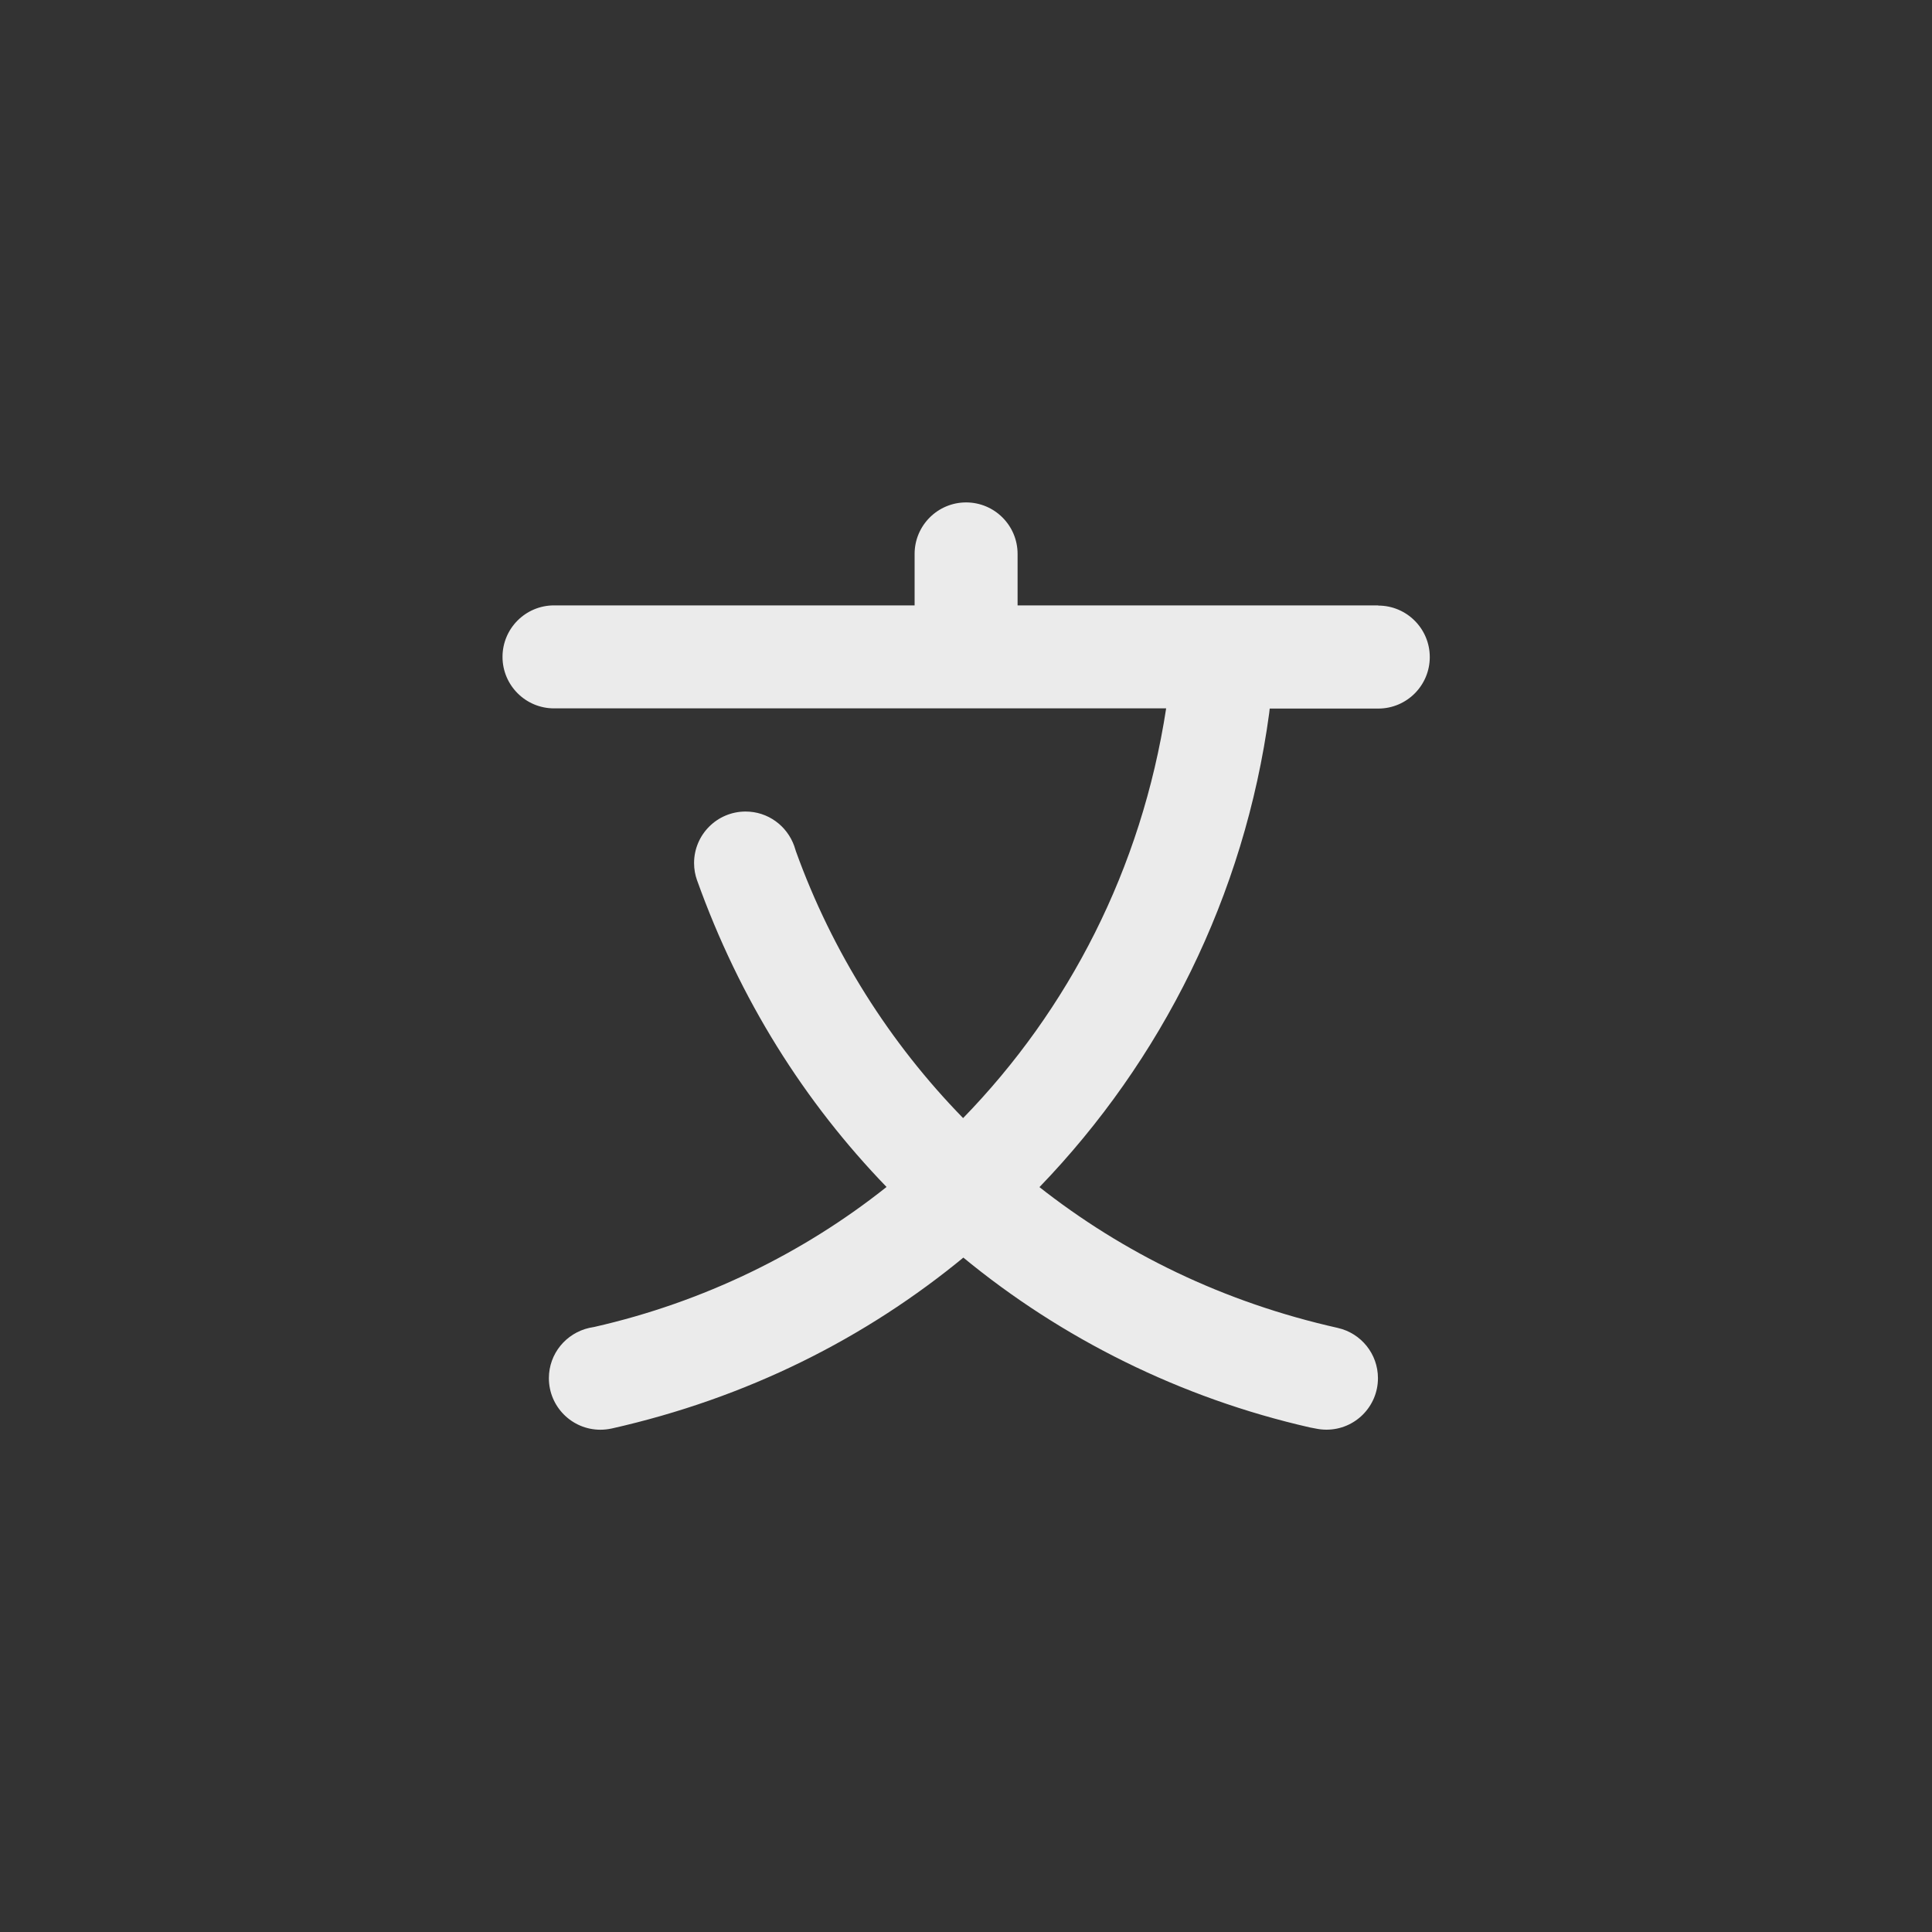 <!-- Generated by IcoMoon.io -->
<svg version="1.1" xmlns="http://www.w3.org/2000/svg" width="40" height="40" viewBox="0 0 40 40">
<rect x="0" y="0" width="40" height="40" fill="#333333" stroke="none"/>
<title>ul-letter-chinese-a</title>
<path fill="#ebebeb" d="M28.534 12.534h-7.466v-1.066c0-0.589-0.478-1.066-1.066-1.066s-1.066 0.478-1.066 1.066v0 1.066h-7.466c-0.589 0-1.066 0.478-1.066 1.066s0.478 1.066 1.066 1.066v0h12.674c-0.512 3.329-2.021 6.239-4.207 8.486l0.003-0.003c-1.518-1.556-2.71-3.436-3.462-5.526l-0.034-0.107c-0.15-0.419-0.544-0.714-1.007-0.714-0.59 0-1.067 0.478-1.067 1.067 0 0.126 0.022 0.246 0.062 0.358l-0.002-0.007c0.886 2.477 2.225 4.597 3.93 6.36l-0.005-0.005c-1.723 1.37-3.792 2.385-6.051 2.898l-0.102 0.019c-0.483 0.109-0.838 0.534-0.838 1.042 0 0.589 0.477 1.066 1.065 1.067v0c0.081 0 0.16-0.009 0.237-0.026l-0.007 0.002c2.806-0.632 5.26-1.866 7.316-3.564l-0.030 0.024c2.031 1.672 4.488 2.906 7.181 3.518l0.117 0.022c0.066 0.014 0.142 0.023 0.22 0.023 0.589 0 1.066-0.478 1.066-1.066 0-0.506-0.352-0.93-0.825-1.039l-0.007-0.002c-2.369-0.532-4.445-1.546-6.208-2.94l0.032 0.025c2.524-2.618 4.245-6.026 4.757-9.818l0.010-0.090h2.248c0.589 0 1.066-0.478 1.066-1.066s-0.478-1.066-1.066-1.066v0z"></path>
</svg>
